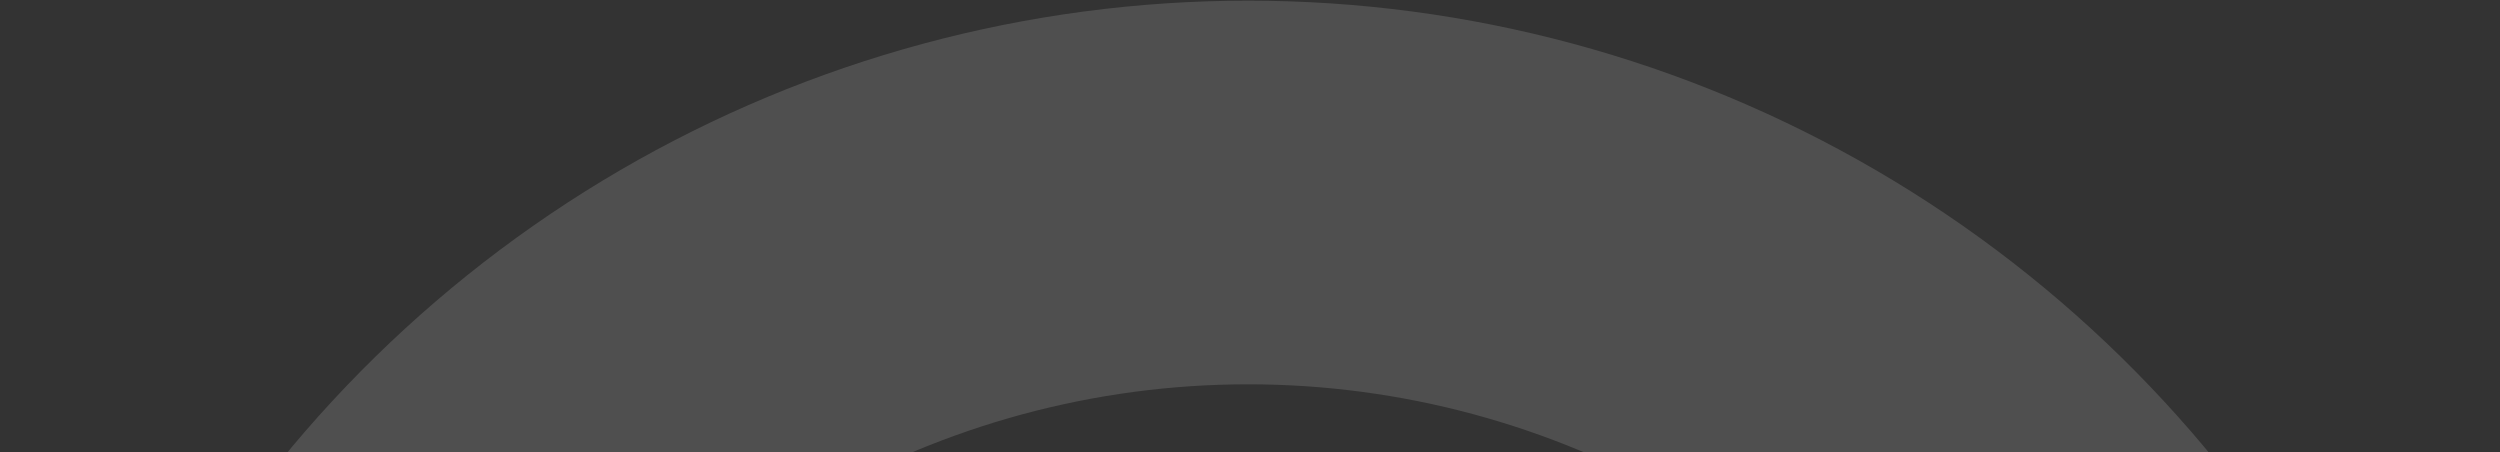 <svg width="481" height="87" viewBox="0 0 481 87" fill="none" xmlns="http://www.w3.org/2000/svg">
<rect x="0" y="0" width="481" height="87" fill="#333333" stroke="none"/>
<path d="M455.529 345.965C474.247 307.869 482.528 265.49 479.525 223.15C476.523 180.809 462.345 140.023 438.437 104.949C414.53 69.876 381.748 41.77 343.435 23.499C305.122 5.228 262.649 -2.555 220.347 0.943C178.045 4.441 137.427 19.096 102.636 43.412C67.845 67.729 40.125 100.838 22.304 139.362C4.483 177.886 -2.803 220.447 1.191 262.706C5.184 304.964 20.314 345.407 45.036 379.911L105.038 336.919C87.919 313.027 77.443 285.023 74.678 255.761C71.912 226.5 76.957 197.029 89.297 170.353C101.638 143.677 120.832 120.751 144.922 103.914C169.013 87.076 197.139 76.928 226.43 74.506C255.722 72.084 285.132 77.473 311.662 90.125C338.191 102.777 360.89 122.238 377.445 146.524C393.999 170.811 403.817 199.053 405.896 228.371C407.975 257.689 402.241 287.034 389.28 313.413L455.529 345.965Z" fill="white" fill-opacity="0.14"/>
</svg>
